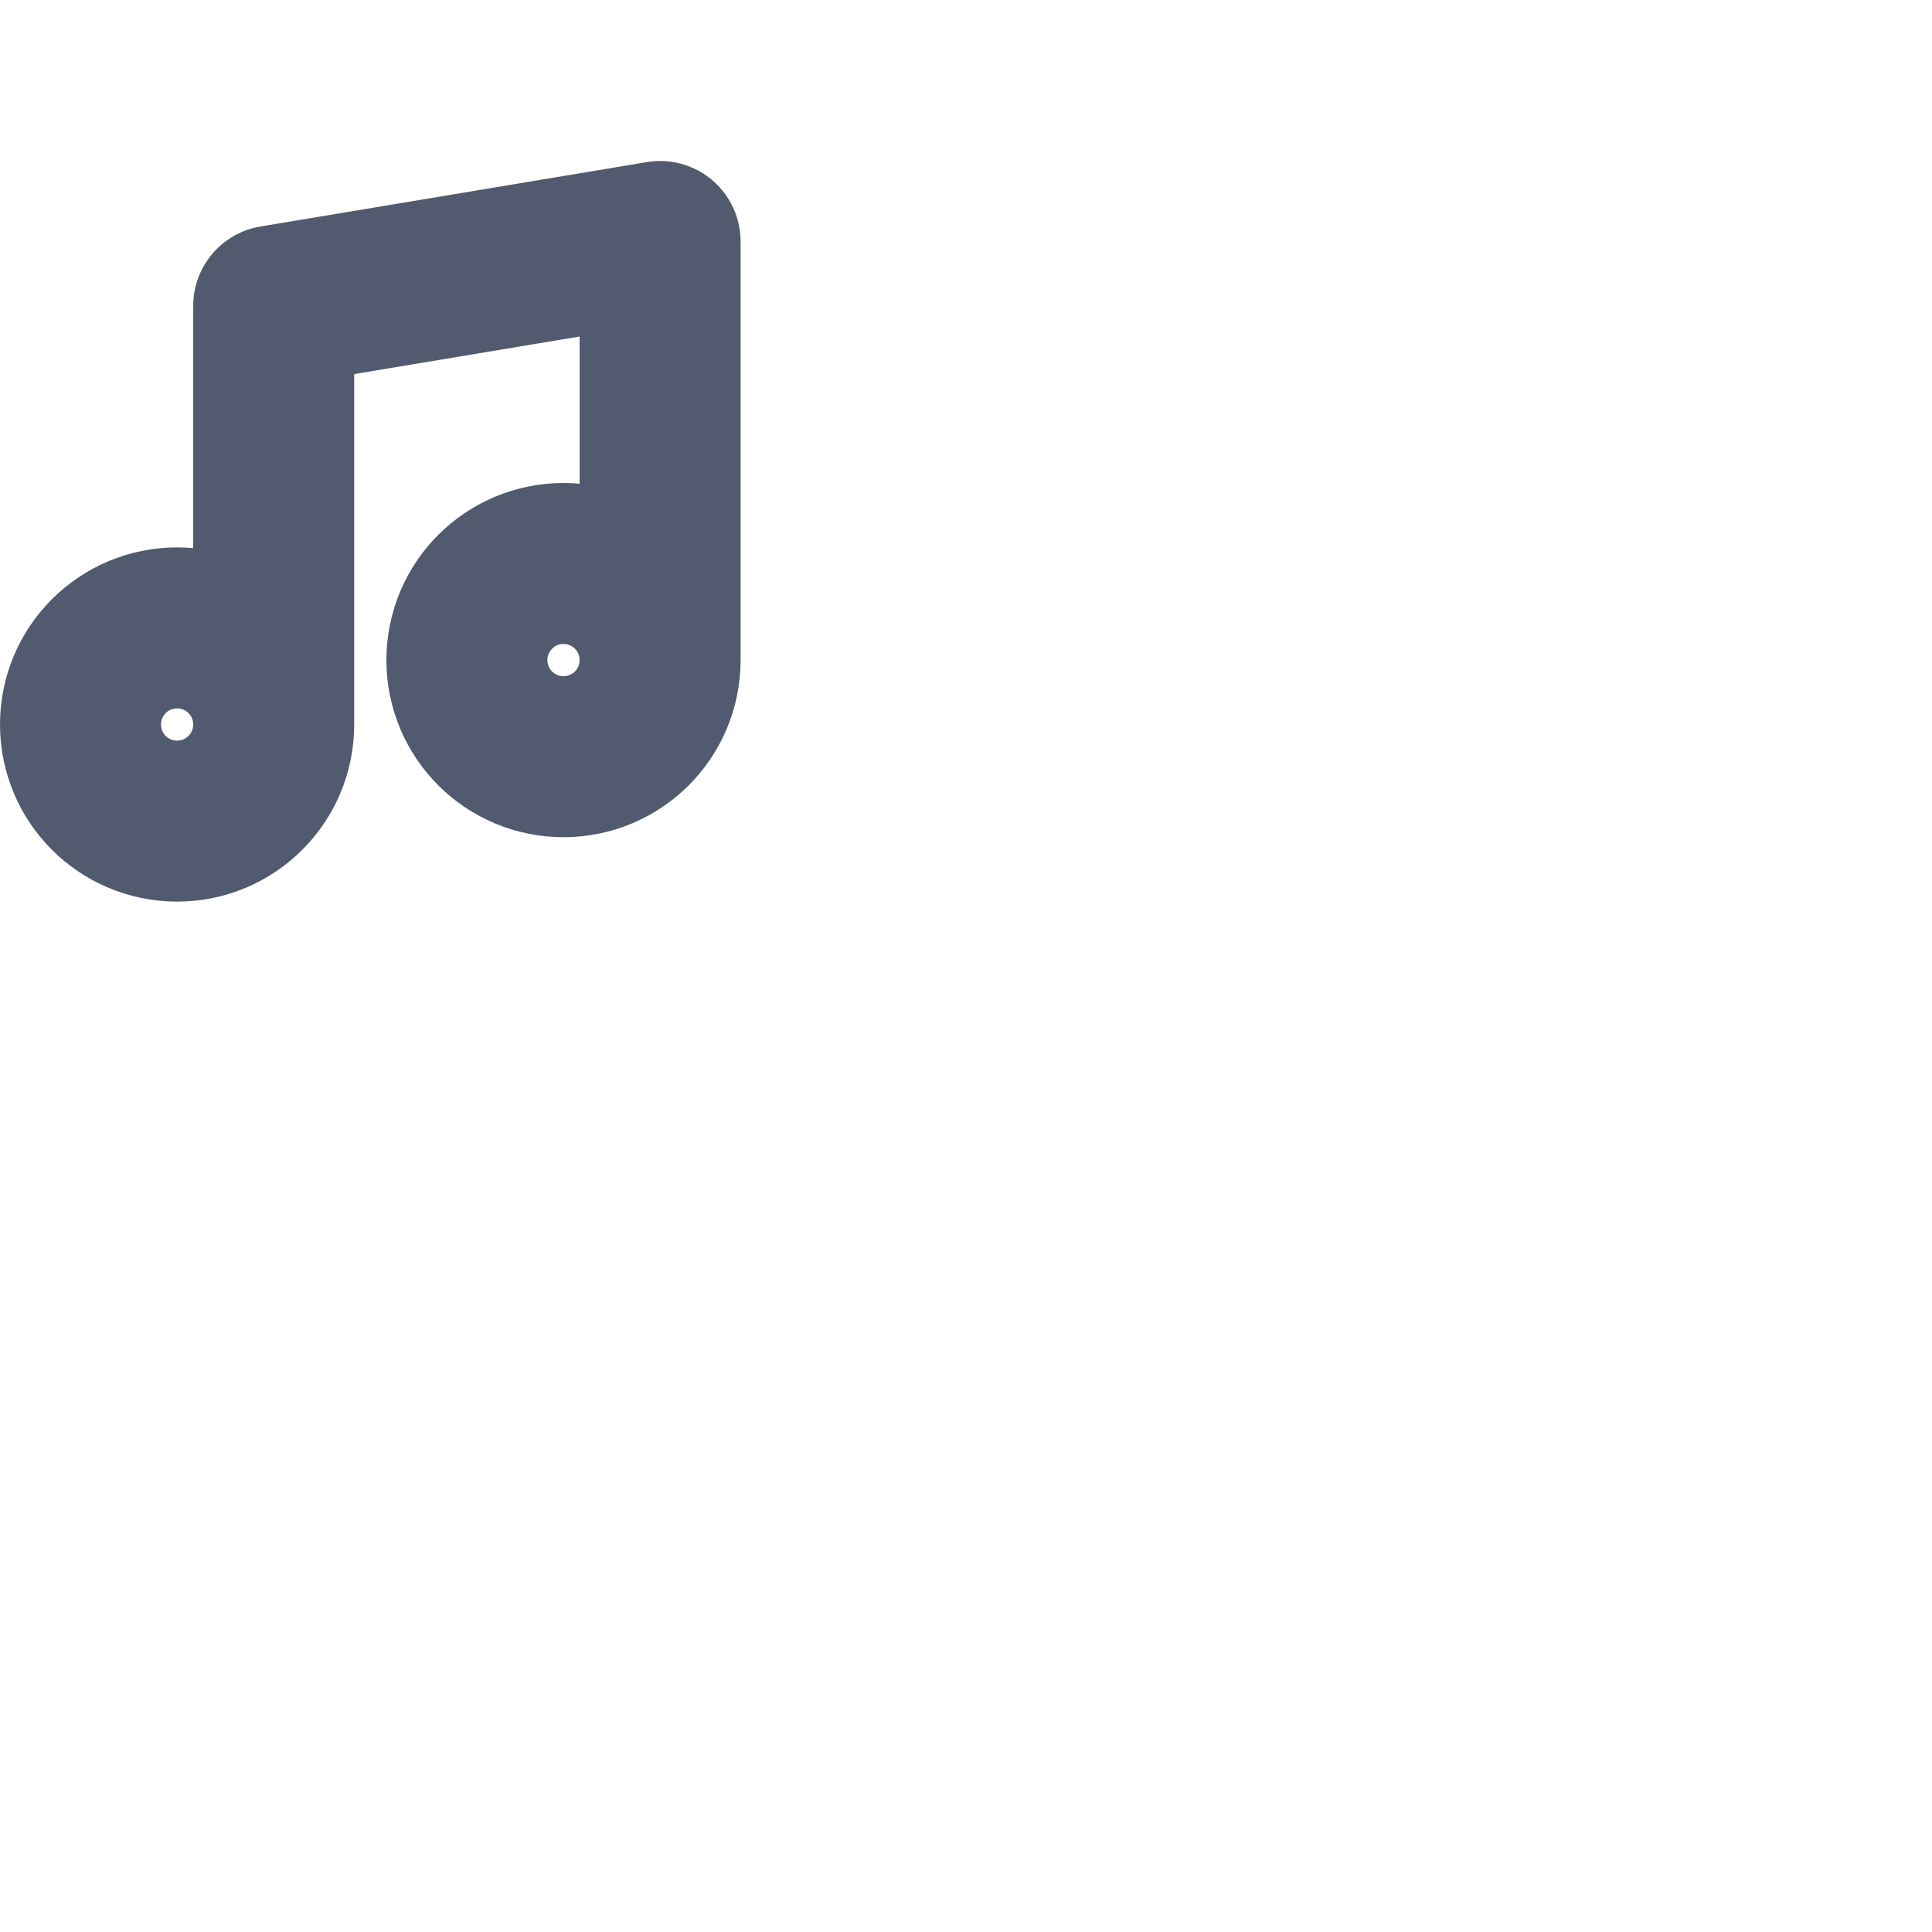 <svg width="26" height="26" viewBox="0 0 24 20" fill="none" xmlns="http://www.w3.org/2000/svg">
<path d="M3.4 7V1.8L8.2 1V6.2M3.4 7C3.4 7.663 2.863 8.2 2.2 8.2C1.537 8.2 1 7.663 1 7C1 6.337 1.537 5.8 2.2 5.8C2.863 5.8 3.4 6.337 3.4 7ZM8.2 6.2C8.2 6.863 7.663 7.4 7 7.4C6.337 7.4 5.8 6.863 5.8 6.2C5.8 5.537 6.337 5 7 5C7.663 5 8.2 5.537 8.2 6.2Z" stroke="#515A6E" stroke-width="2" stroke-linecap="round" stroke-linejoin="round"/>
</svg>
